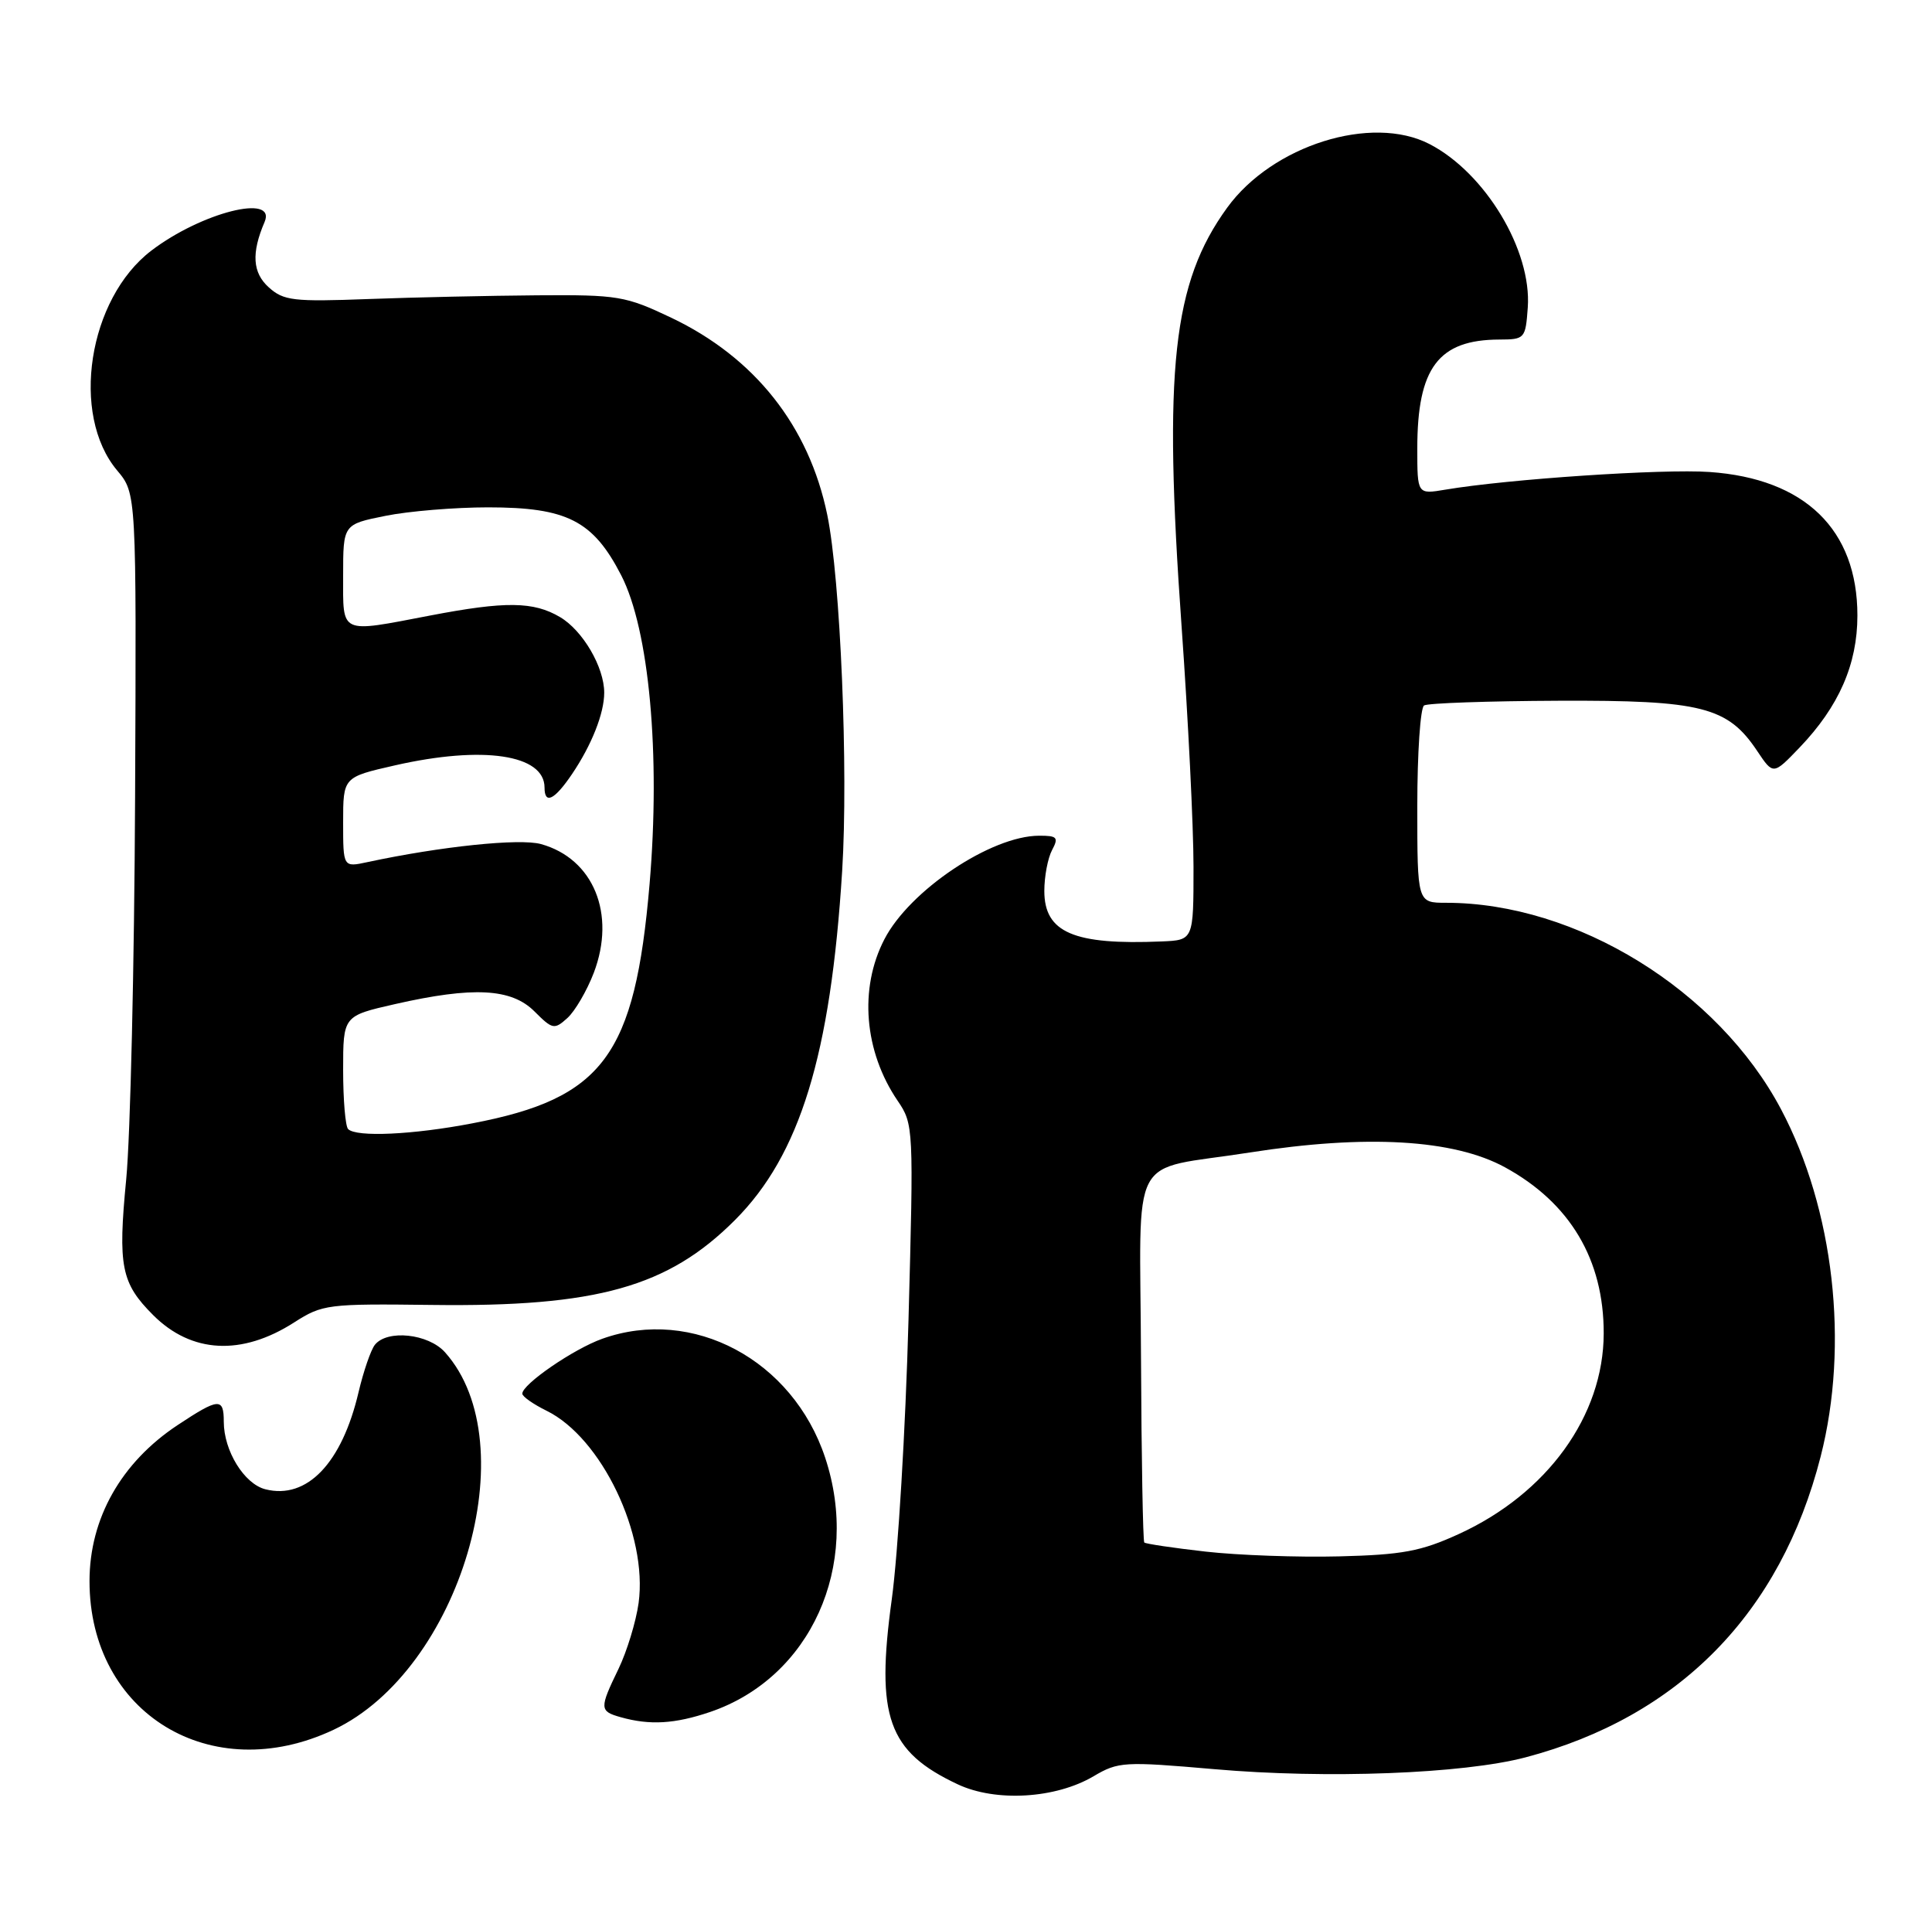 <?xml version="1.0" encoding="UTF-8" standalone="no"?>
<!DOCTYPE svg PUBLIC "-//W3C//DTD SVG 1.1//EN" "http://www.w3.org/Graphics/SVG/1.1/DTD/svg11.dtd" >
<svg xmlns="http://www.w3.org/2000/svg" xmlns:xlink="http://www.w3.org/1999/xlink" version="1.1" viewBox="0 0 259 256">
 <g >
 <path fill="currentColor"
d=" M 146.60 238.07 C 149.92 236.11 150.69 236.07 162.79 237.12 C 177.86 238.44 196.14 237.74 204.50 235.54 C 225.06 230.12 238.70 216.23 244.07 195.23 C 247.92 180.19 245.85 162.06 238.77 148.69 C 230.31 132.70 211.33 121.00 193.86 121.00 C 190.00 121.00 190.00 121.00 190.00 108.06 C 190.00 100.94 190.41 94.86 190.91 94.55 C 191.42 94.24 199.53 93.96 208.93 93.92 C 228.14 93.84 231.63 94.73 235.59 100.69 C 237.72 103.87 237.72 103.87 241.25 100.19 C 246.52 94.69 249.00 89.03 249.00 82.50 C 249.00 70.98 241.97 64.15 229.18 63.26 C 222.93 62.82 202.15 64.21 193.75 65.63 C 190.00 66.26 190.00 66.26 190.00 60.10 C 190.00 49.29 192.84 45.53 201.00 45.51 C 204.41 45.50 204.51 45.38 204.81 41.22 C 205.36 33.56 199.12 23.18 191.64 19.31 C 183.88 15.30 170.57 19.48 164.51 27.84 C 157.20 37.91 155.94 49.46 158.40 83.94 C 159.28 96.29 160.00 110.80 160.00 116.19 C 160.00 126.00 160.00 126.00 155.75 126.18 C 143.94 126.68 140.00 124.99 140.00 119.41 C 140.00 117.46 140.47 115.00 141.04 113.93 C 141.94 112.24 141.73 112.00 139.29 112.01 C 132.86 112.03 121.94 119.34 118.56 125.89 C 115.14 132.49 115.84 140.93 120.34 147.54 C 122.47 150.67 122.49 151.13 121.79 176.97 C 121.40 191.40 120.39 208.23 119.55 214.35 C 117.38 230.11 119.04 234.76 128.39 239.15 C 133.50 241.55 141.52 241.07 146.60 238.07 Z  M 44.72 231.84 C 61.70 223.83 70.65 193.54 59.66 181.25 C 57.43 178.75 51.91 178.16 50.25 180.25 C 49.71 180.94 48.73 183.79 48.07 186.58 C 45.84 196.11 41.15 201.01 35.59 199.61 C 32.74 198.90 30.00 194.45 30.00 190.55 C 30.00 187.30 29.33 187.35 23.80 191.01 C 16.24 196.02 12.00 203.52 12.00 211.92 C 12.00 229.65 28.30 239.58 44.72 231.84 Z  M 95.21 229.45 C 108.67 224.86 115.44 209.89 110.62 195.37 C 106.27 182.26 92.86 175.11 80.75 179.43 C 76.89 180.80 69.98 185.55 70.02 186.80 C 70.04 187.19 71.50 188.21 73.27 189.08 C 80.64 192.70 86.86 205.69 85.61 214.85 C 85.26 217.36 84.05 221.32 82.92 223.67 C 80.34 228.99 80.36 229.35 83.19 230.15 C 87.12 231.26 90.46 231.06 95.21 229.45 Z  M 39.44 177.24 C 43.24 174.81 43.93 174.73 57.94 174.90 C 79.99 175.18 89.56 172.50 98.52 163.53 C 107.24 154.81 111.36 141.41 112.90 116.71 C 113.74 103.24 112.67 77.58 110.90 69.00 C 108.45 57.10 101.18 47.92 90.00 42.59 C 83.85 39.67 82.87 39.50 72.00 39.58 C 65.67 39.63 55.49 39.85 49.37 40.08 C 39.34 40.46 38.02 40.30 36.04 38.52 C 33.85 36.56 33.68 33.92 35.47 29.75 C 37.10 25.92 26.99 28.48 20.29 33.59 C 11.82 40.05 9.41 55.57 15.71 63.06 C 18.29 66.13 18.29 66.13 18.11 106.82 C 18.01 129.19 17.48 152.25 16.92 158.05 C 15.79 169.72 16.24 171.97 20.53 176.26 C 25.67 181.40 32.41 181.75 39.44 177.24 Z  M 161.62 207.96 C 157.28 207.47 153.59 206.92 153.40 206.74 C 153.22 206.55 153.02 195.42 152.96 182.00 C 152.85 153.64 151.04 157.06 167.53 154.47 C 183.15 152.02 194.88 152.70 201.75 156.45 C 210.48 161.22 215.01 168.83 214.99 178.72 C 214.97 189.75 207.42 200.20 195.53 205.62 C 190.50 207.92 187.99 208.39 179.53 208.60 C 174.01 208.74 165.95 208.45 161.62 207.96 Z  M 46.67 151.33 C 46.30 150.97 46.00 147.40 46.00 143.41 C 46.00 136.16 46.00 136.16 52.95 134.58 C 63.43 132.20 68.55 132.46 71.65 135.56 C 74.07 137.98 74.31 138.03 76.07 136.44 C 77.09 135.51 78.68 132.79 79.60 130.39 C 82.61 122.50 79.56 115.08 72.52 113.13 C 69.66 112.34 59.09 113.44 49.25 115.55 C 46.00 116.25 46.00 116.25 46.00 110.21 C 46.00 104.16 46.00 104.16 52.95 102.58 C 64.74 99.90 73.00 101.12 73.00 105.56 C 73.00 107.88 74.34 107.22 76.69 103.74 C 79.32 99.85 81.00 95.61 81.00 92.84 C 81.00 89.42 78.13 84.51 75.08 82.71 C 71.53 80.61 67.78 80.56 57.66 82.50 C 45.42 84.84 46.00 85.11 46.00 77.14 C 46.00 70.28 46.00 70.28 51.67 69.14 C 54.78 68.51 60.98 68.00 65.43 68.00 C 76.01 68.00 79.51 69.78 83.28 77.11 C 87.03 84.40 88.56 101.11 87.08 118.50 C 85.11 141.49 80.88 147.21 63.32 150.56 C 55.37 152.09 47.77 152.44 46.67 151.33 Z "/>
</g>
</svg>